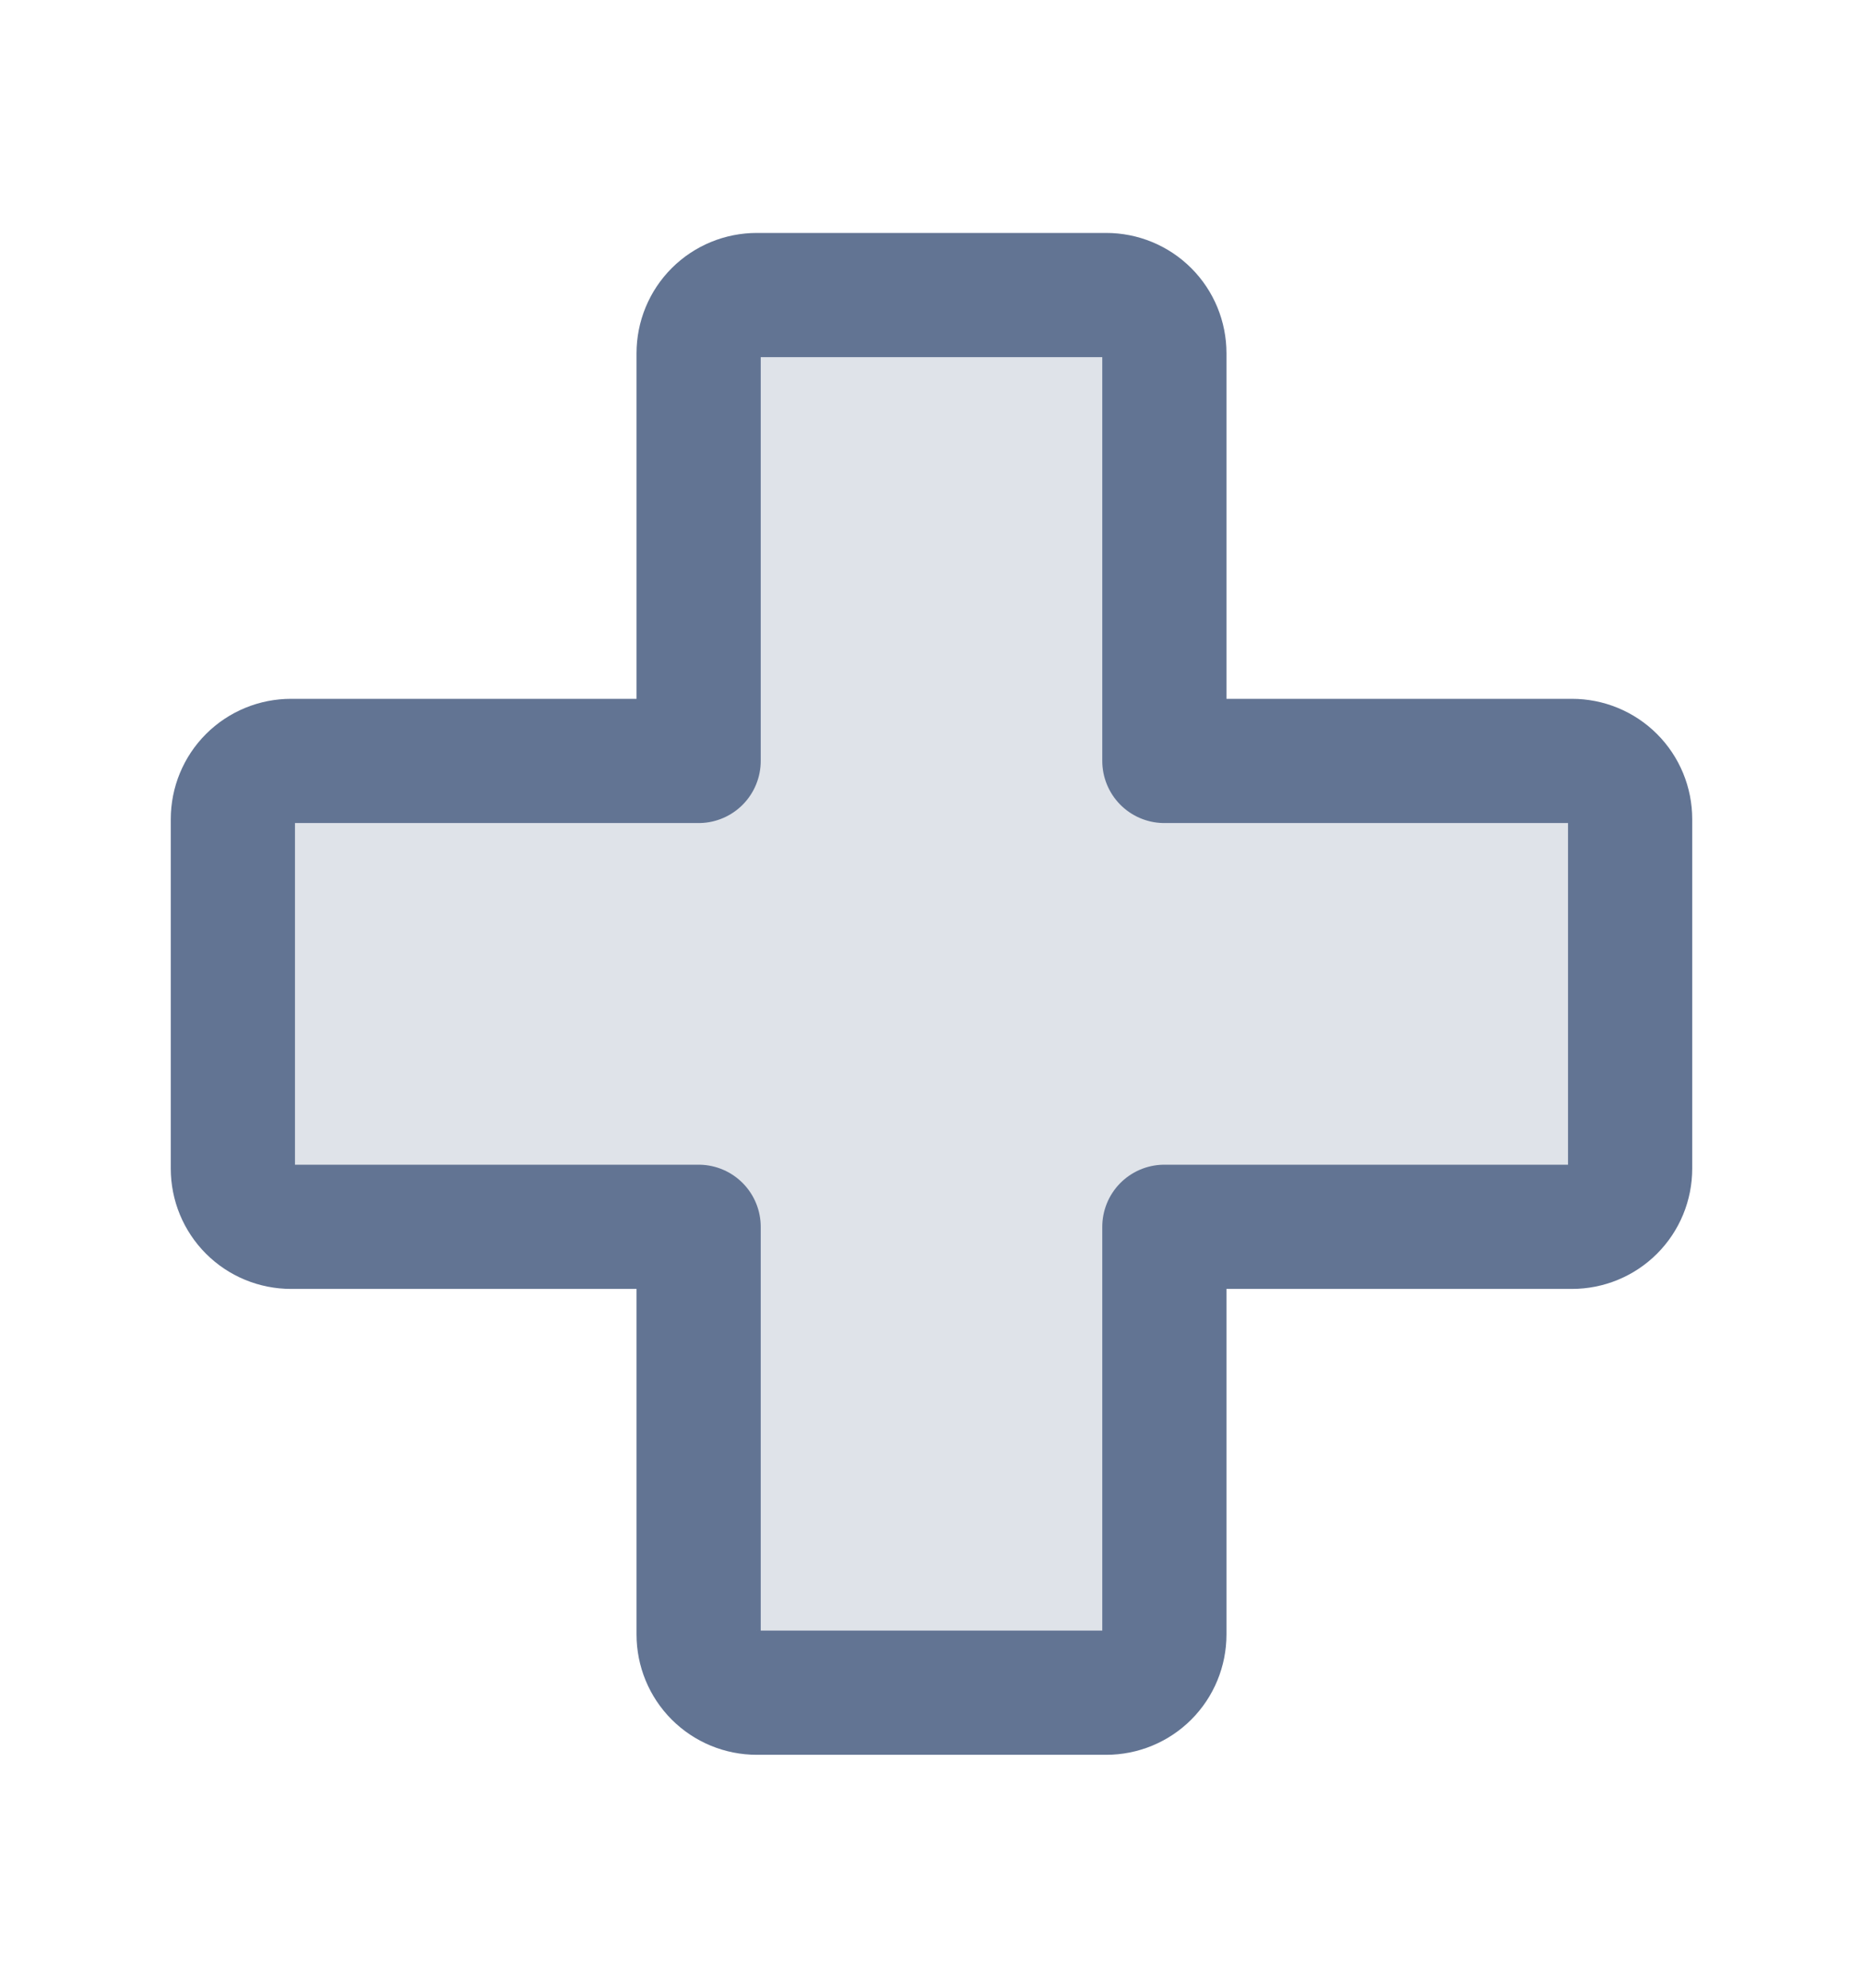 <svg width="15" height="16" viewBox="0 0 15 16" fill="none" xmlns="http://www.w3.org/2000/svg">
<path opacity="0.2" d="M5.625 9.875H2.344C2.219 9.875 2.1 9.826 2.012 9.738C1.924 9.65 1.875 9.531 1.875 9.406V6.594C1.875 6.469 1.924 6.35 2.012 6.262C2.1 6.174 2.219 6.125 2.344 6.125H5.625V2.844C5.625 2.719 5.674 2.6 5.762 2.512C5.85 2.424 5.969 2.375 6.094 2.375H8.906C9.031 2.375 9.15 2.424 9.238 2.512C9.326 2.6 9.375 2.719 9.375 2.844V6.125H12.656C12.781 6.125 12.9 6.174 12.988 6.262C13.076 6.35 13.125 6.469 13.125 6.594V9.406C13.125 9.531 13.076 9.65 12.988 9.738C12.9 9.826 12.781 9.875 12.656 9.875H9.375V13.156C9.375 13.281 9.326 13.4 9.238 13.488C9.15 13.576 9.031 13.625 8.906 13.625H6.094C5.969 13.625 5.85 13.576 5.762 13.488C5.674 13.4 5.625 13.281 5.625 13.156V9.875Z" fill="#627493"/>
<path d="M5.625 9.875H2.344C2.219 9.875 2.1 9.826 2.012 9.738C1.924 9.65 1.875 9.531 1.875 9.406V6.594C1.875 6.469 1.924 6.35 2.012 6.262C2.1 6.174 2.219 6.125 2.344 6.125H5.625V2.844C5.625 2.719 5.674 2.6 5.762 2.512C5.85 2.424 5.969 2.375 6.094 2.375H8.906C9.031 2.375 9.15 2.424 9.238 2.512C9.326 2.6 9.375 2.719 9.375 2.844V6.125H12.656C12.781 6.125 12.9 6.174 12.988 6.262C13.076 6.35 13.125 6.469 13.125 6.594V9.406C13.125 9.531 13.076 9.65 12.988 9.738C12.9 9.826 12.781 9.875 12.656 9.875H9.375V13.156C9.375 13.281 9.326 13.4 9.238 13.488C9.15 13.576 9.031 13.625 8.906 13.625H6.094C5.969 13.625 5.85 13.576 5.762 13.488C5.674 13.4 5.625 13.281 5.625 13.156V9.875Z" stroke="#627493" stroke-linecap="round" stroke-linejoin="round"/>
</svg>
